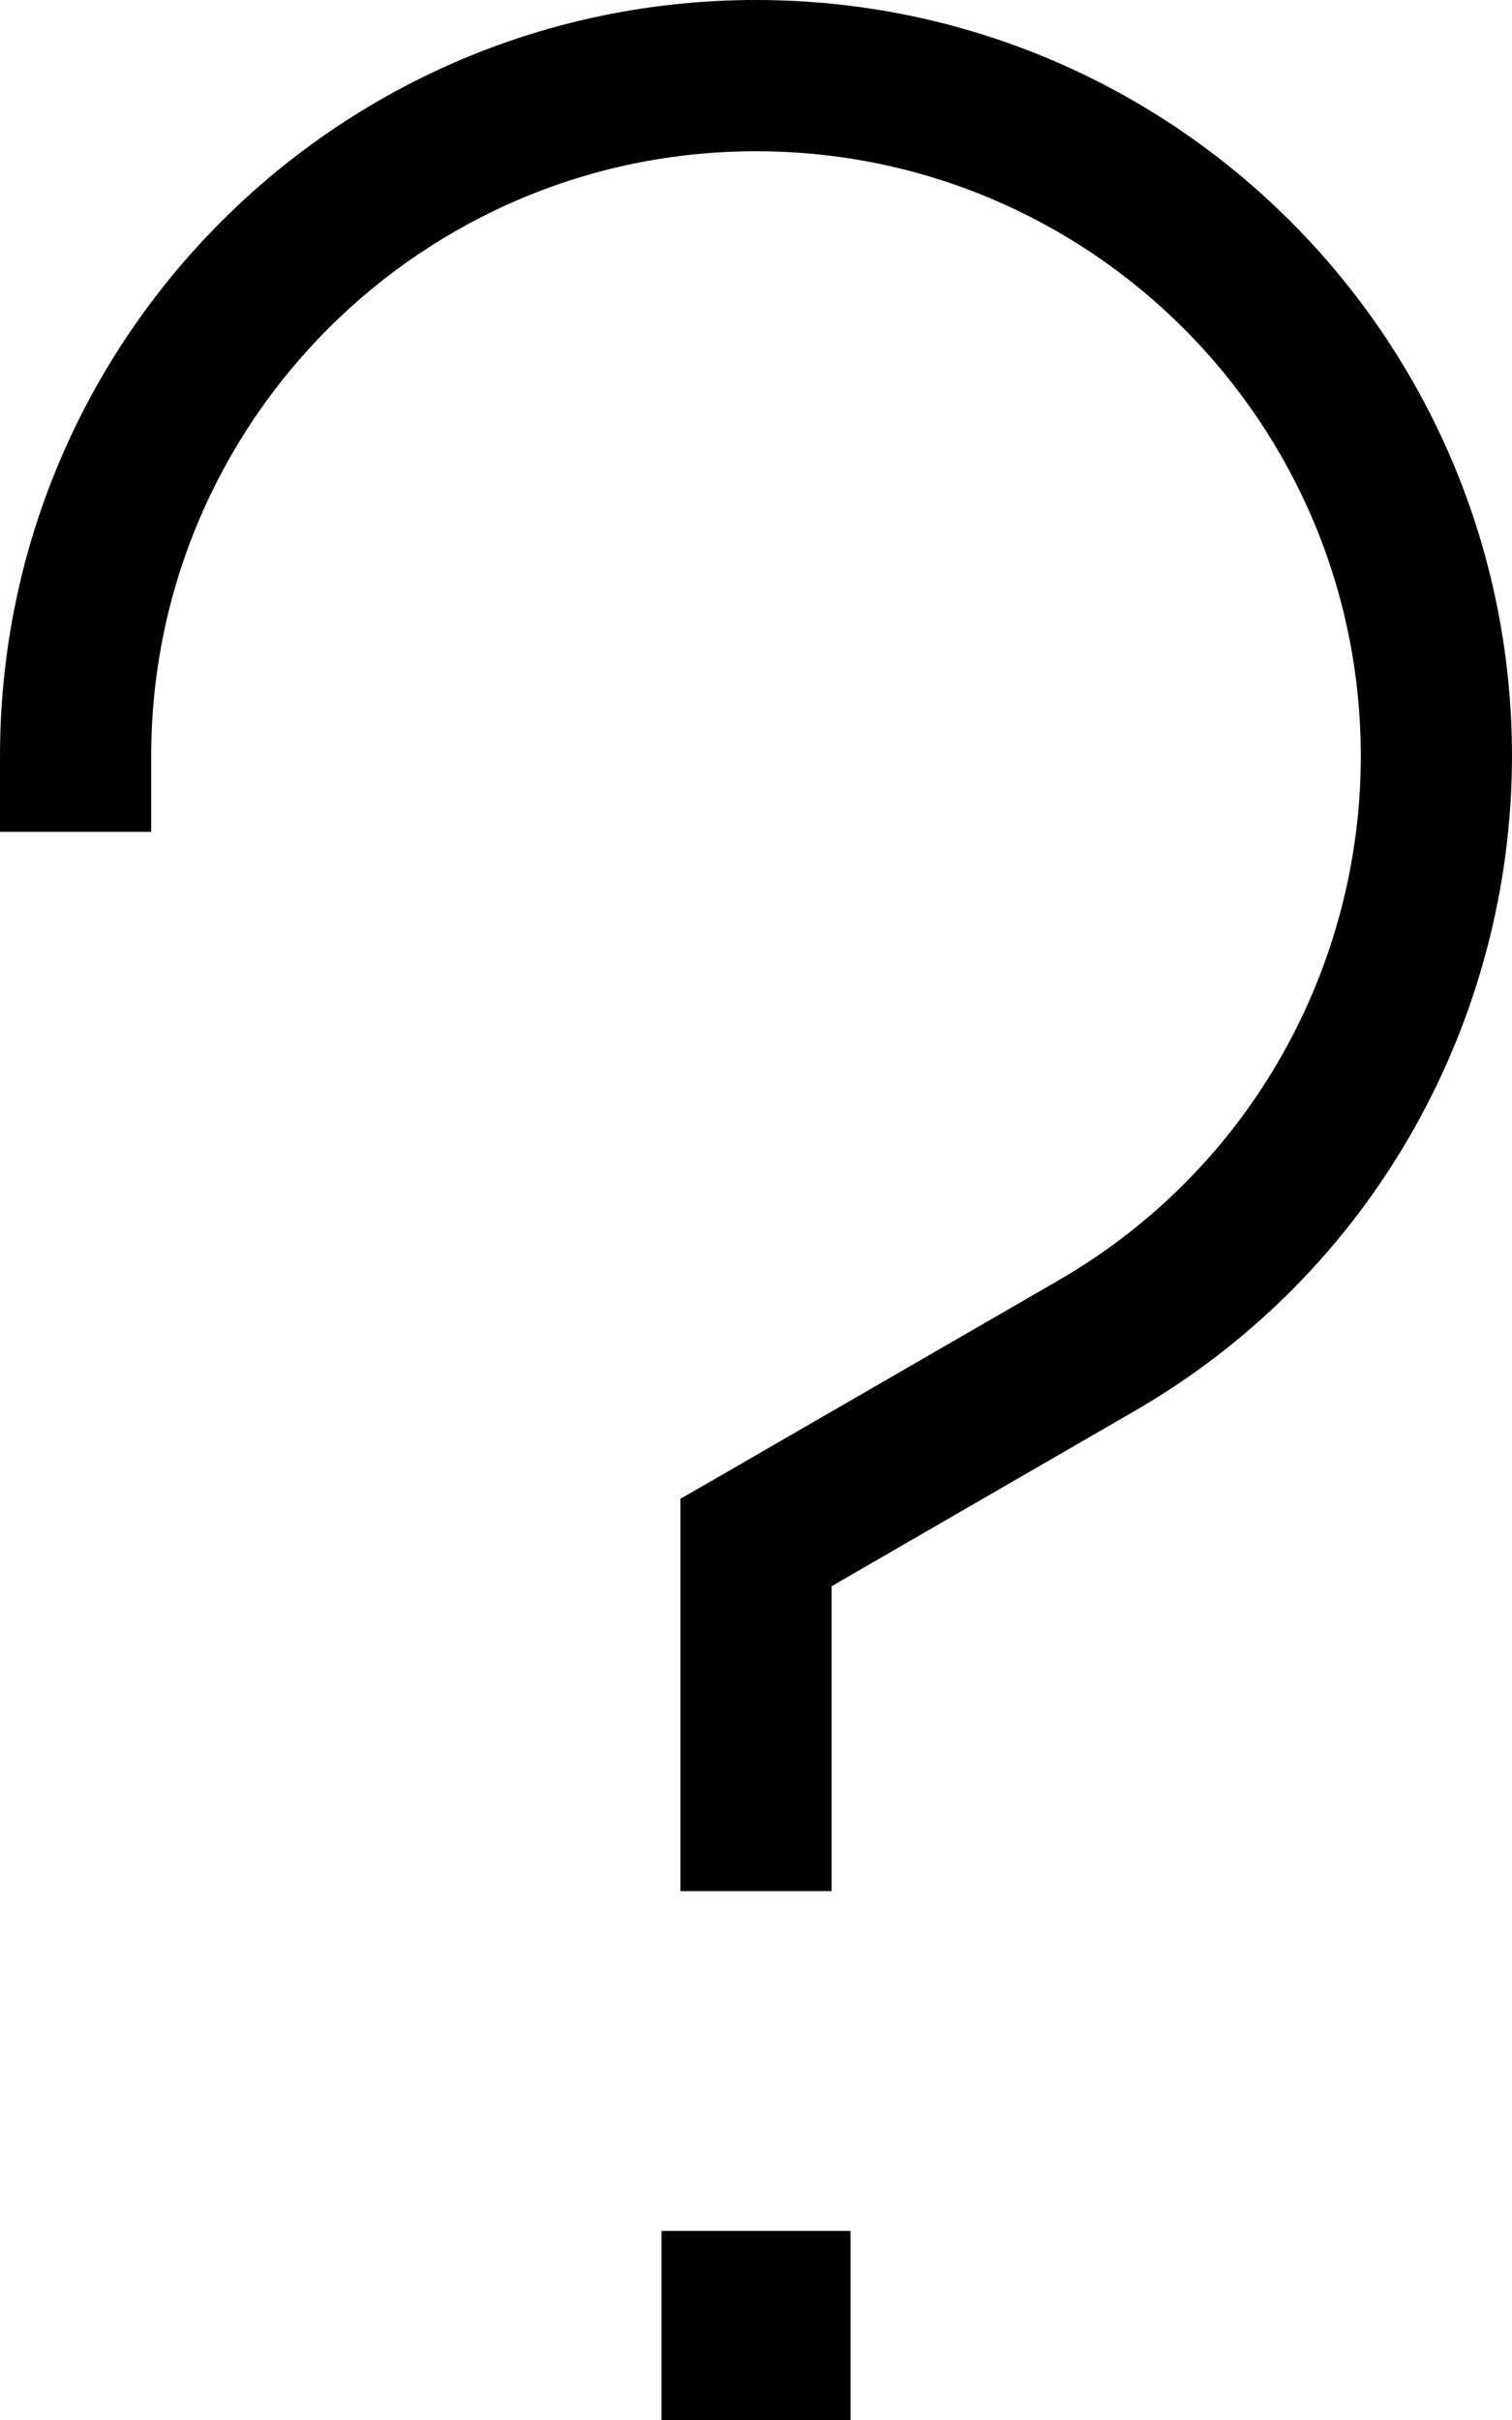 <svg xmlns="http://www.w3.org/2000/svg" viewBox="0 0 320 512"><!--! Font Awesome Pro 7.0.1 by @fontawesome - https://fontawesome.com License - https://fontawesome.com/license (Commercial License) Copyright 2025 Fonticons, Inc. --><path style="fill:currentColor;opacity:.4" d=""/><path style="fill:currentColor;opacity:1" d="M32 160C32 89.3 89.3 32 160 32S288 89.3 288 160c0 44.2-23 87.2-64 110.9l-72 41.6-8 4.6 0 83 32 0 0-64.5 64-37c51.3-29.6 79.9-83.4 80-138.5l0 0C320 71.6 248.4 0 160 0S0 71.6 0 160l0 16 32 0 0-16zM180 512l0-40-40 0 0 40 40 0z"/></svg>